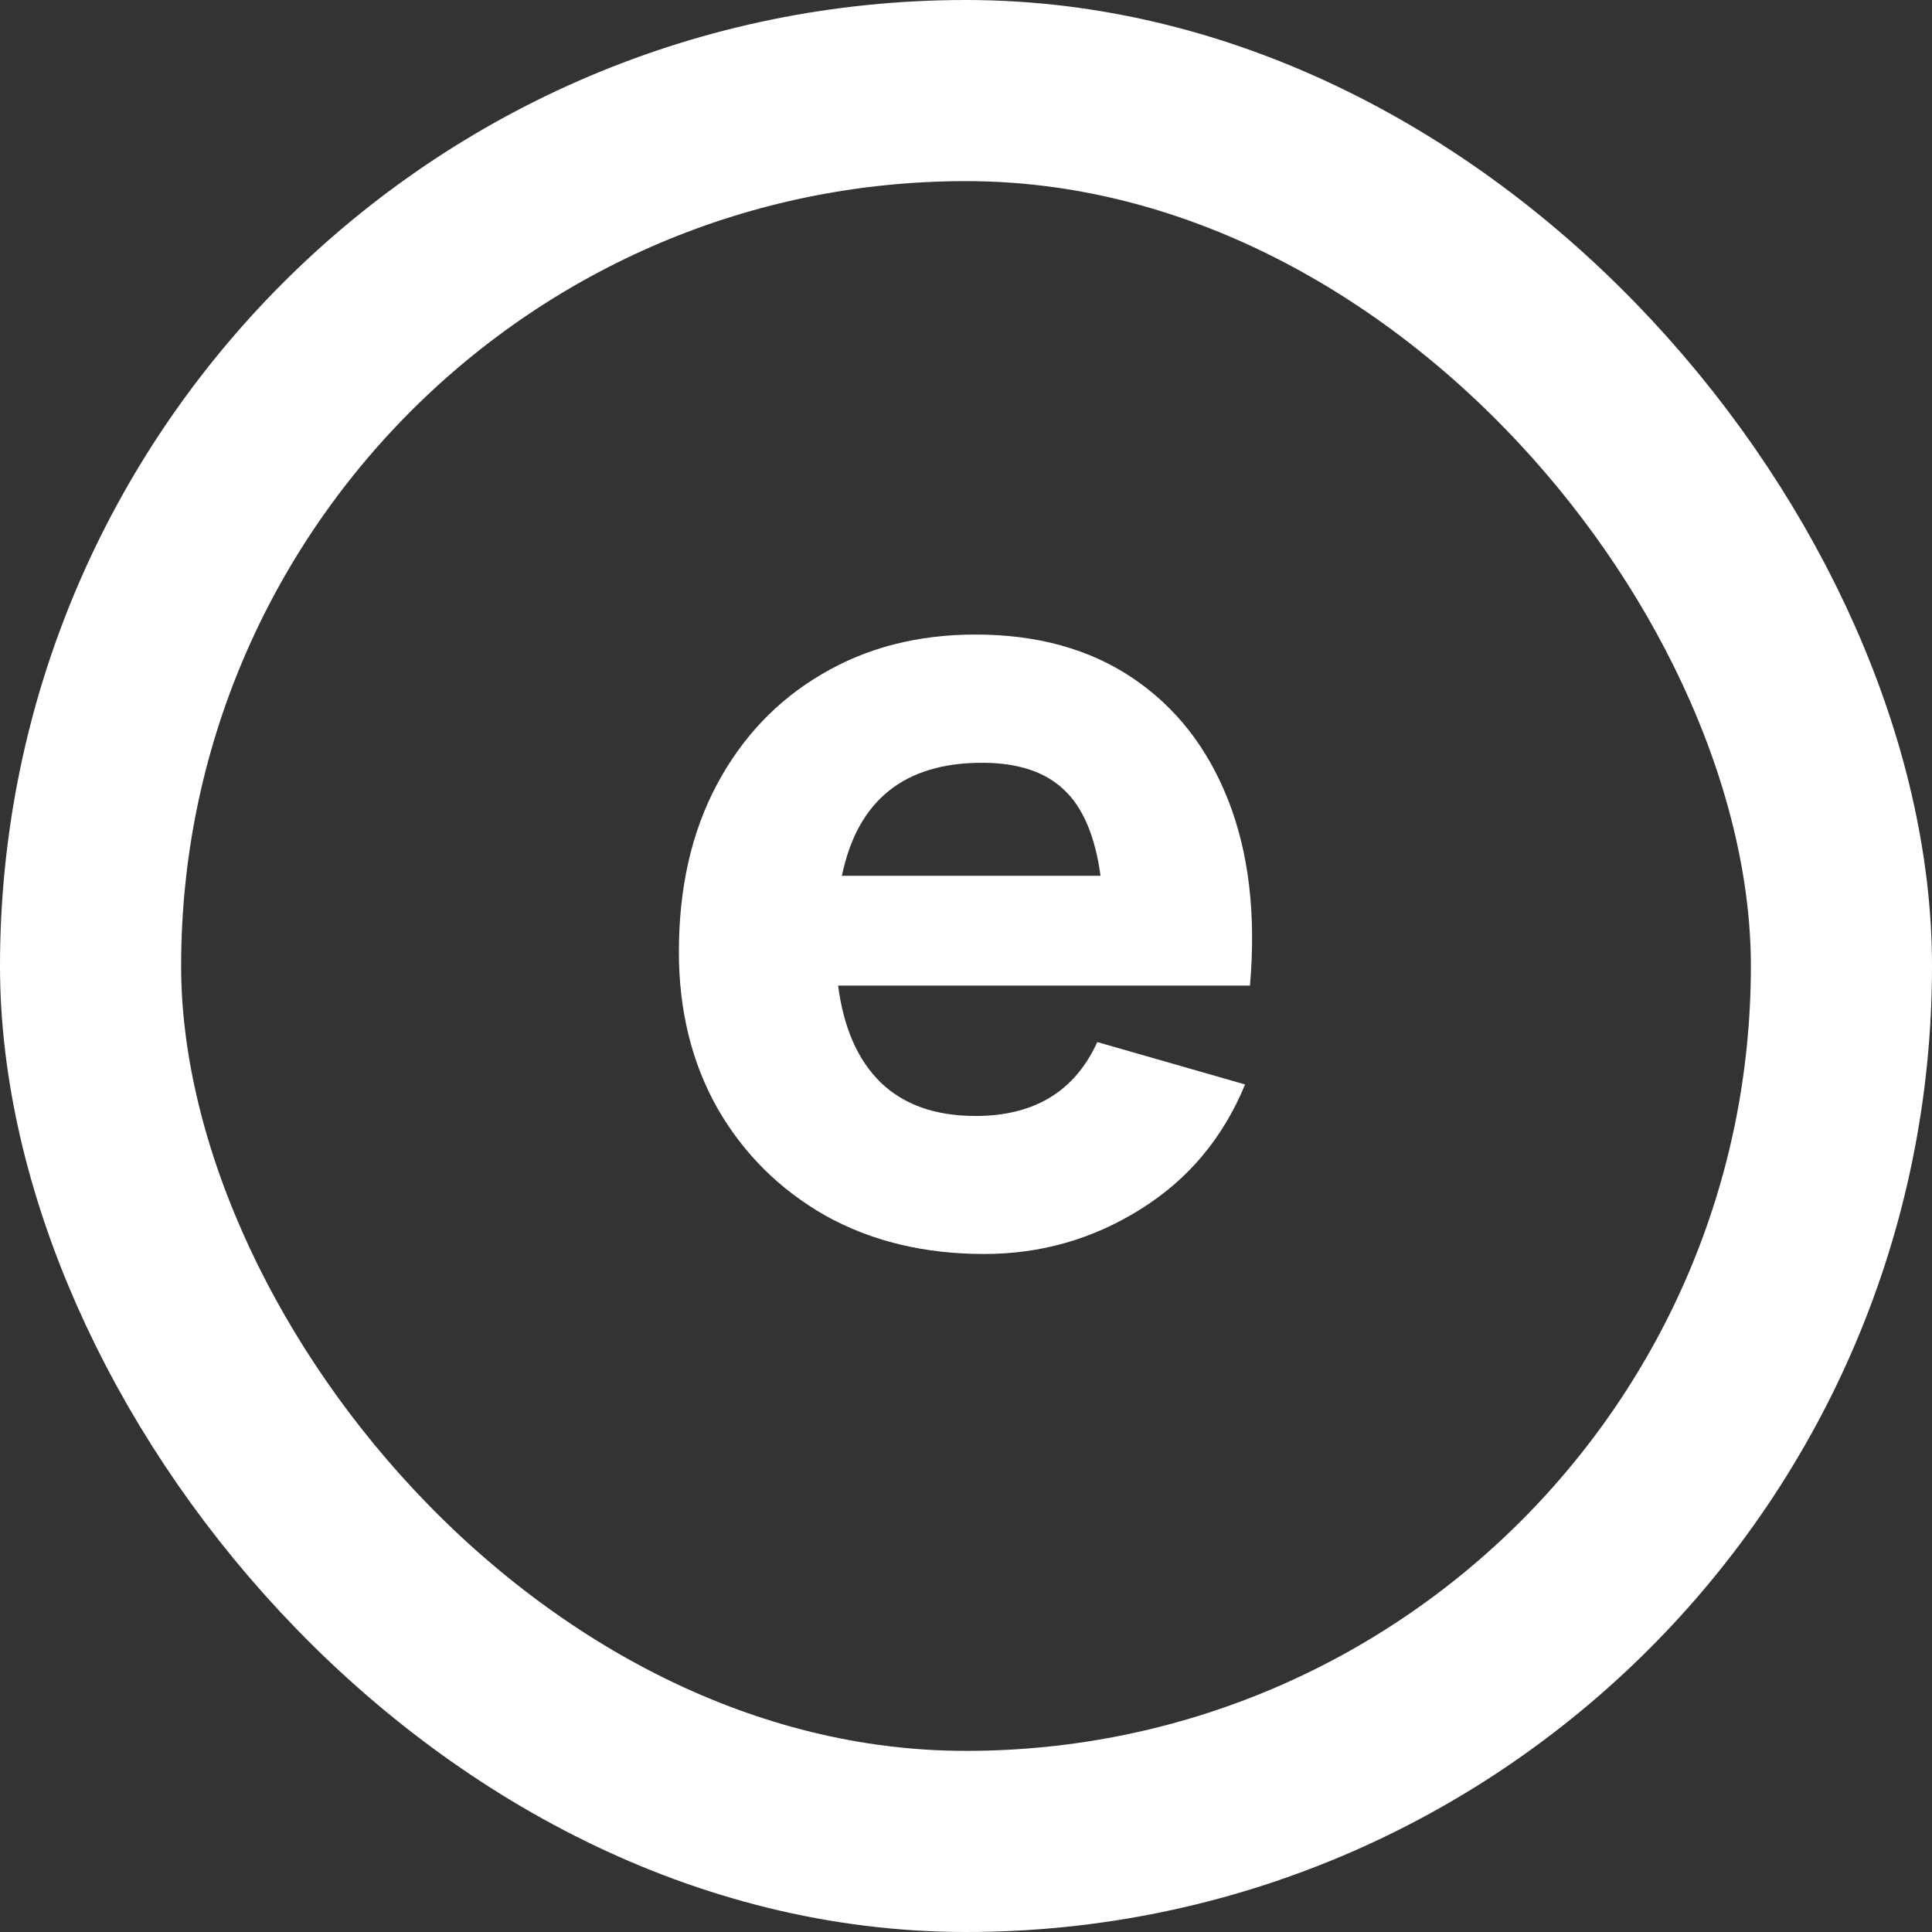 <svg width="64" height="64" viewBox="0 0 64 64" fill="none" xmlns="http://www.w3.org/2000/svg">
<rect x="0" y="0" width="64" height="64" fill="#333333" stroke="none"/>
<path d="M32.605 41.54C34.477 41.54 36.199 41.048 37.771 40.064C39.355 39.08 40.513 37.7 41.245 35.924L36.349 34.52C35.605 36.152 34.261 36.968 32.317 36.968C30.985 36.968 29.935 36.596 29.167 35.852C28.411 35.108 27.943 34.04 27.763 32.648H41.407C41.611 30.296 41.371 28.25 40.687 26.51C40.003 24.77 38.947 23.42 37.519 22.46C36.091 21.5 34.357 21.02 32.317 21.02C30.397 21.02 28.699 21.458 27.223 22.334C25.747 23.198 24.589 24.416 23.749 25.988C22.909 27.56 22.489 29.408 22.489 31.532C22.489 33.476 22.915 35.204 23.767 36.716C24.631 38.216 25.819 39.398 27.331 40.262C28.855 41.114 30.613 41.54 32.605 41.54ZM32.533 25.268C33.709 25.268 34.609 25.562 35.233 26.15C35.869 26.738 36.277 27.692 36.457 29.012H27.889C28.405 26.516 29.953 25.268 32.533 25.268Z" fill="white"/>
<rect x="3" y="3" width="58" height="58" rx="29" stroke="white" stroke-width="6"/>
</svg>
